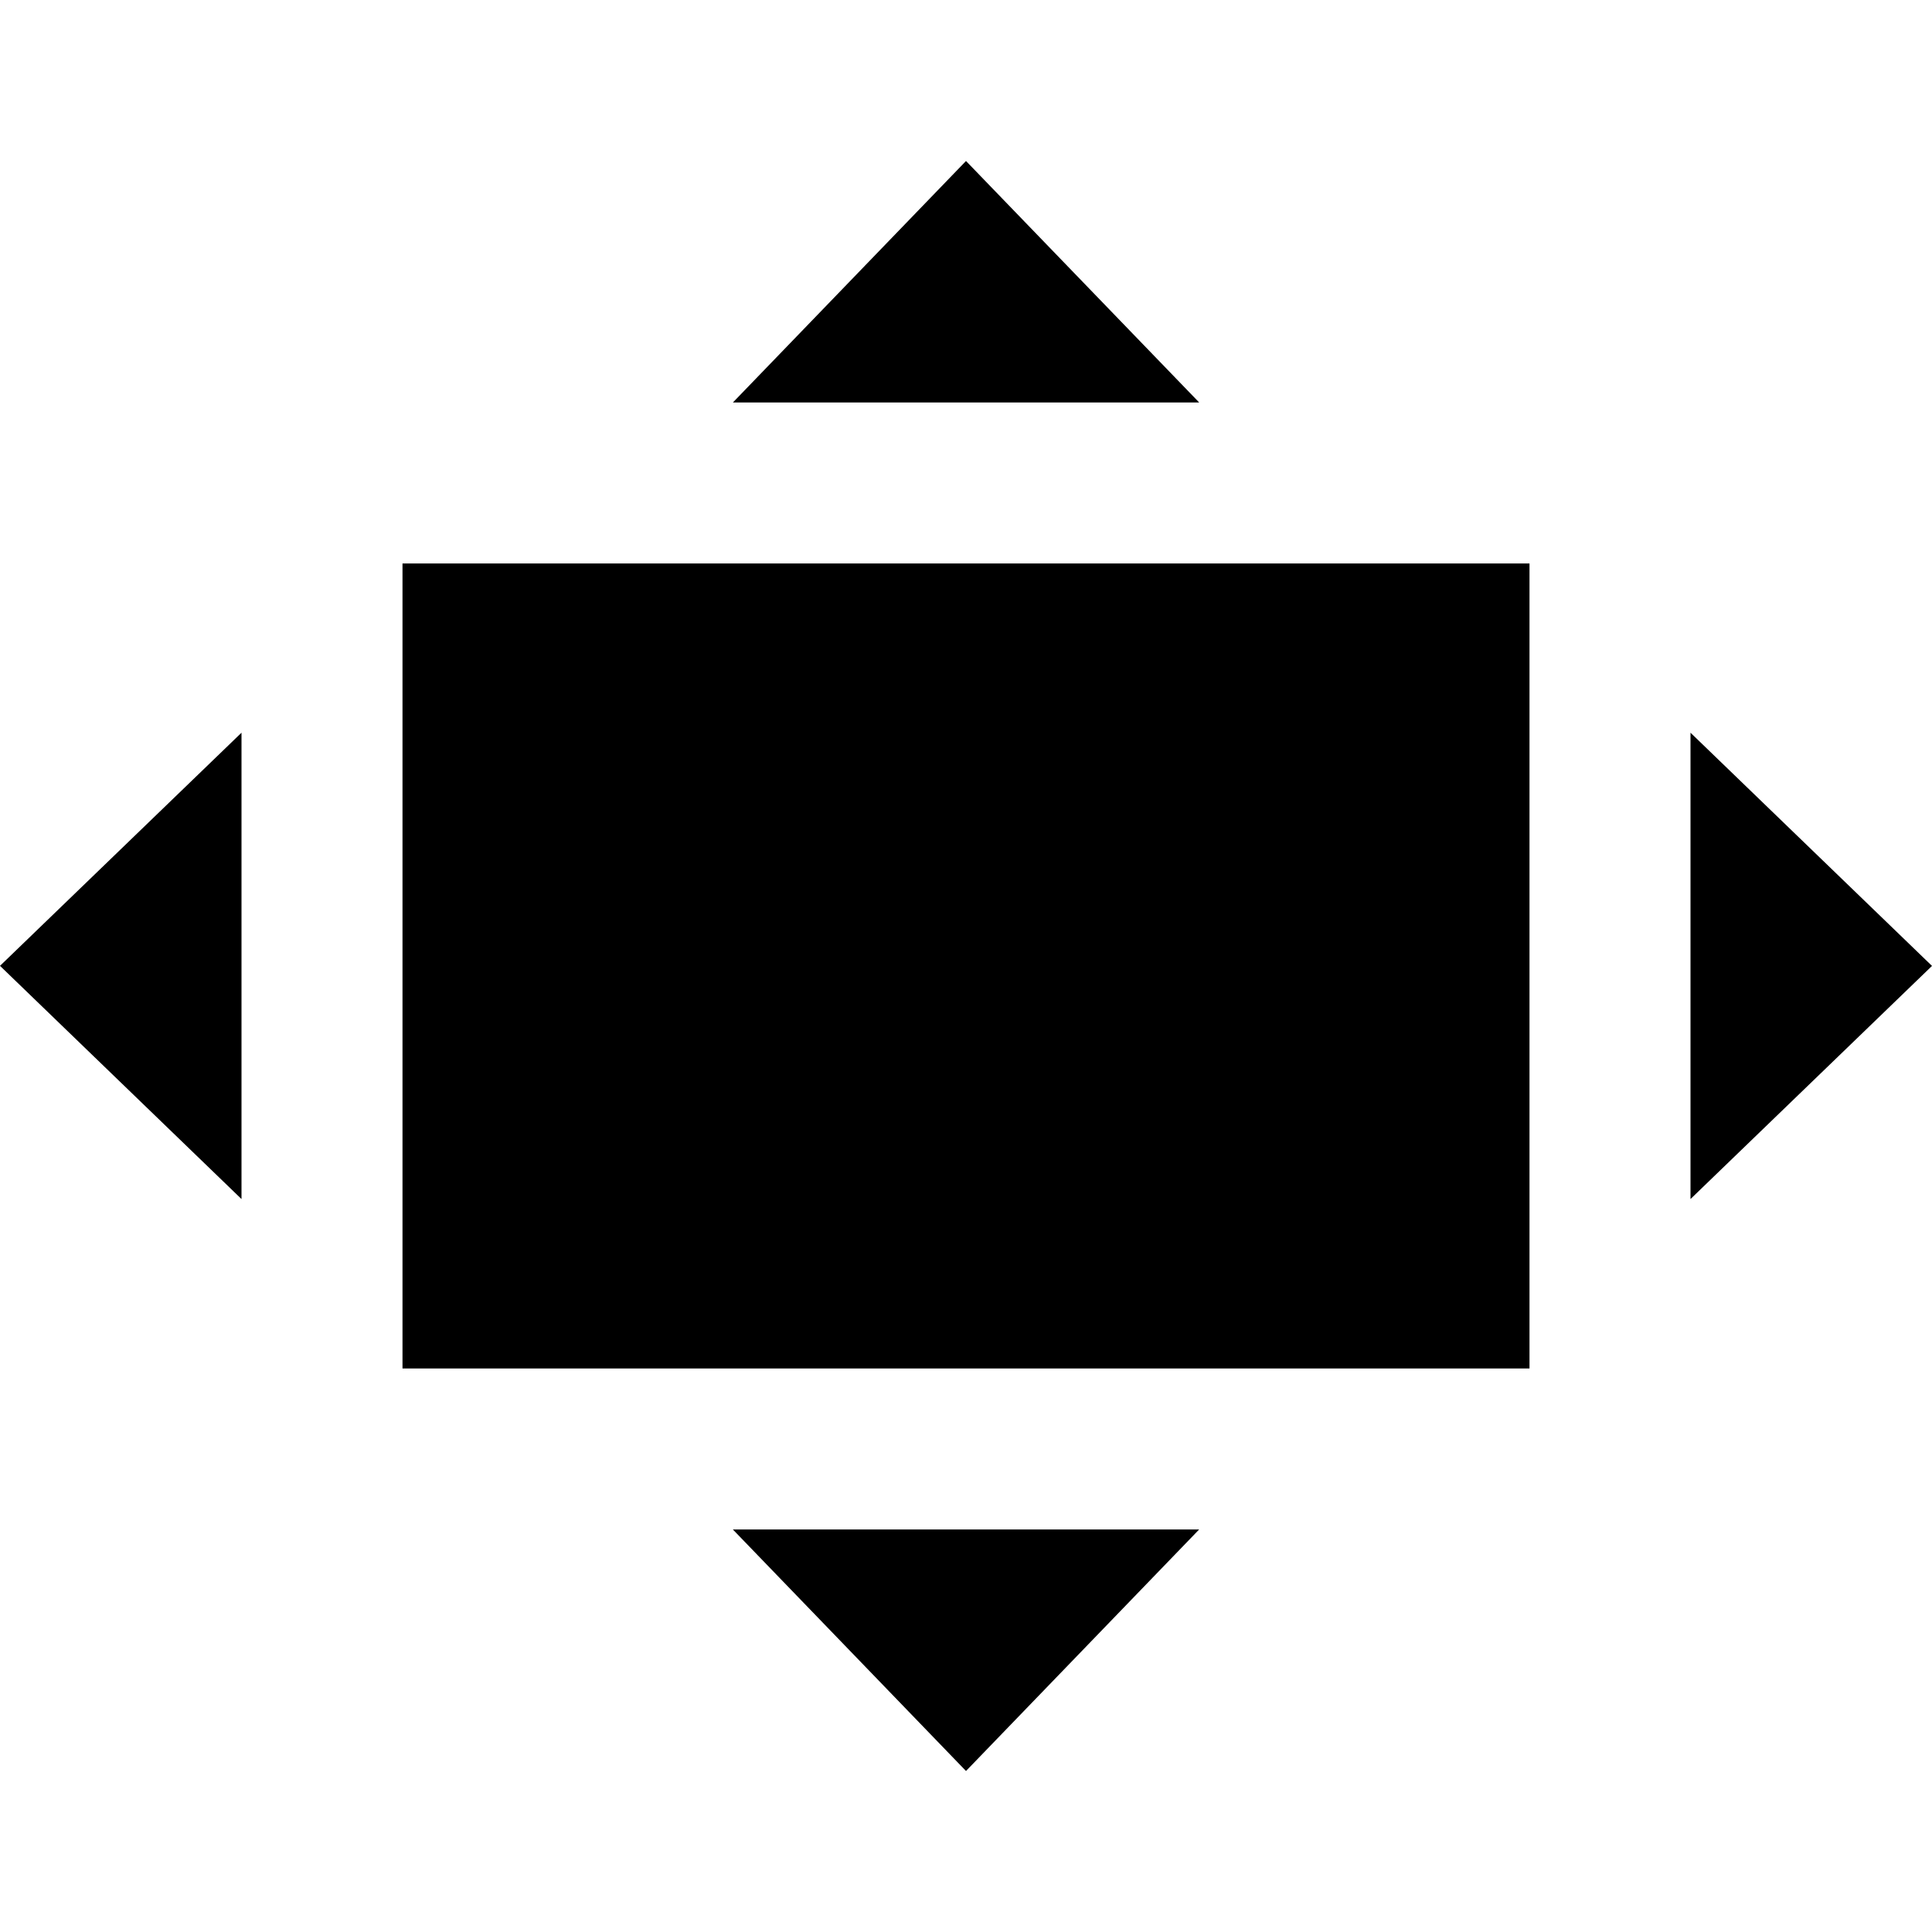 <svg xmlns="http://www.w3.org/2000/svg" width="24" height="24" viewBox="0 0 24 24"><path d="M21 9.102v5.793l3-2.896-3-2.897zm-18 5.793v-5.793l-3 2.896 3 2.897zm6.104-9.895h5.793l-2.897-3-2.896 3zm5.792 14h-5.792l2.896 3 2.896-3zm-9.896-12v10h14v-10h-14z"/></svg>